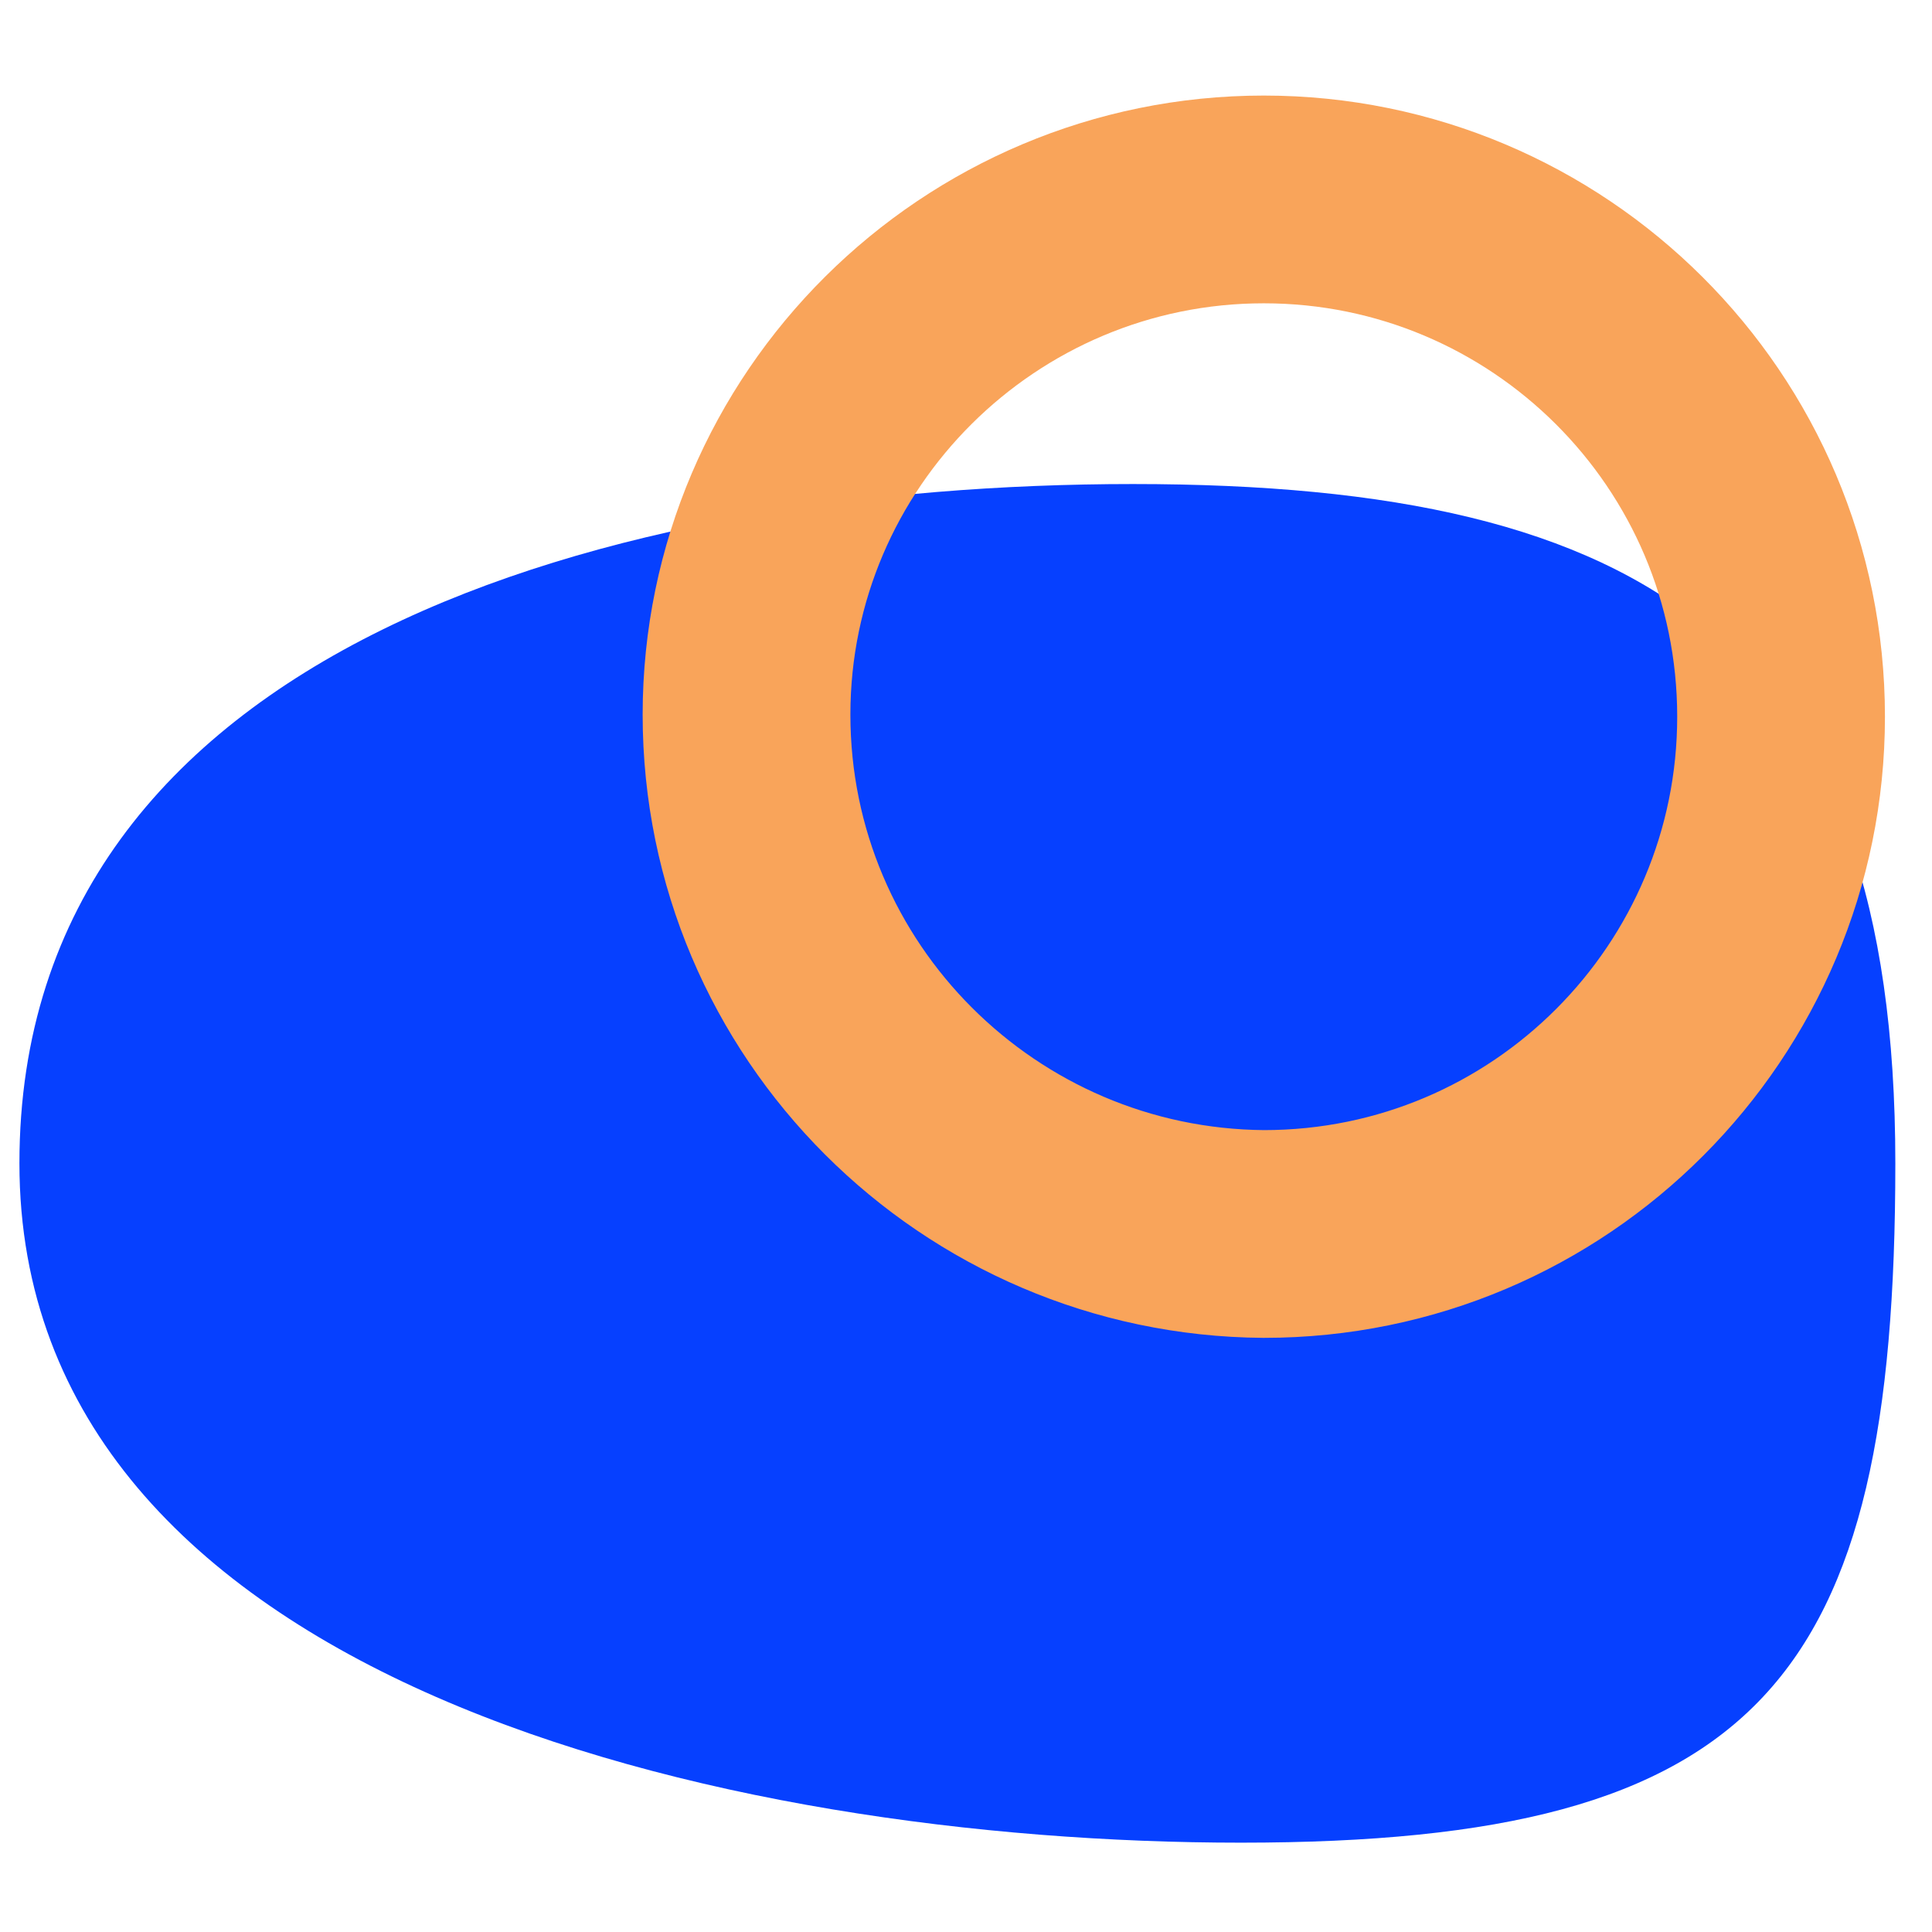 <?xml version="1.0" encoding="utf-8"?>
<!-- Generator: Adobe Illustrator 19.0.0, SVG Export Plug-In . SVG Version: 6.00 Build 0)  -->
<svg version="1.0" id="Layer_1" xmlns="http://www.w3.org/2000/svg" xmlns:xlink="http://www.w3.org/1999/xlink" x="0px" y="0px"
	 width="93px" height="93px" viewBox="0.4 4.8 93 93" style="enable-background:new 0.4 4.8 93 93;" xml:space="preserve">
<style type="text/css">
	.st0{fill:#0640FF;}
	.st1{fill:none;}
	.st2{fill:none;stroke:#F9A45A;stroke-width:10;}
</style>
<g transform="translate(-701.265 -1064)">
	<path class="st0" d="M756.2,1092.1c24.9,0,36.7,7.8,36.7,32.7s-6.5,32.7-31.5,32.7c-24.9,0-58.8-7.8-58.8-32.7
		S731.3,1092.1,756.2,1092.1z"/>
	<g transform="matrix(1, 0, 0, 1, 701.27, 1064)">
		<g transform="translate(28.73 6)">
			<path class="st1" d="M32.5,3.2L32.5,3.2c16.6,0,30.1,13.5,30.1,30.1l0,0c0,16.6-13.5,30.1-30.1,30.1l0,0
				c-16.6,0-30.1-13.5-30.1-30.1l0,0C2.5,16.6,15.9,3.2,32.5,3.2z"/>
			<path class="st2" d="M32.5,8.4L32.5,8.4c13.7,0,24.9,11.1,24.9,24.9l0,0c0,13.7-11.1,24.9-24.9,24.9l0,0
				C18.8,58.1,7.6,47,7.6,33.2l0,0C7.6,19.5,18.8,8.4,32.5,8.4z"/>
		</g>
	</g>
</g>
</svg>
